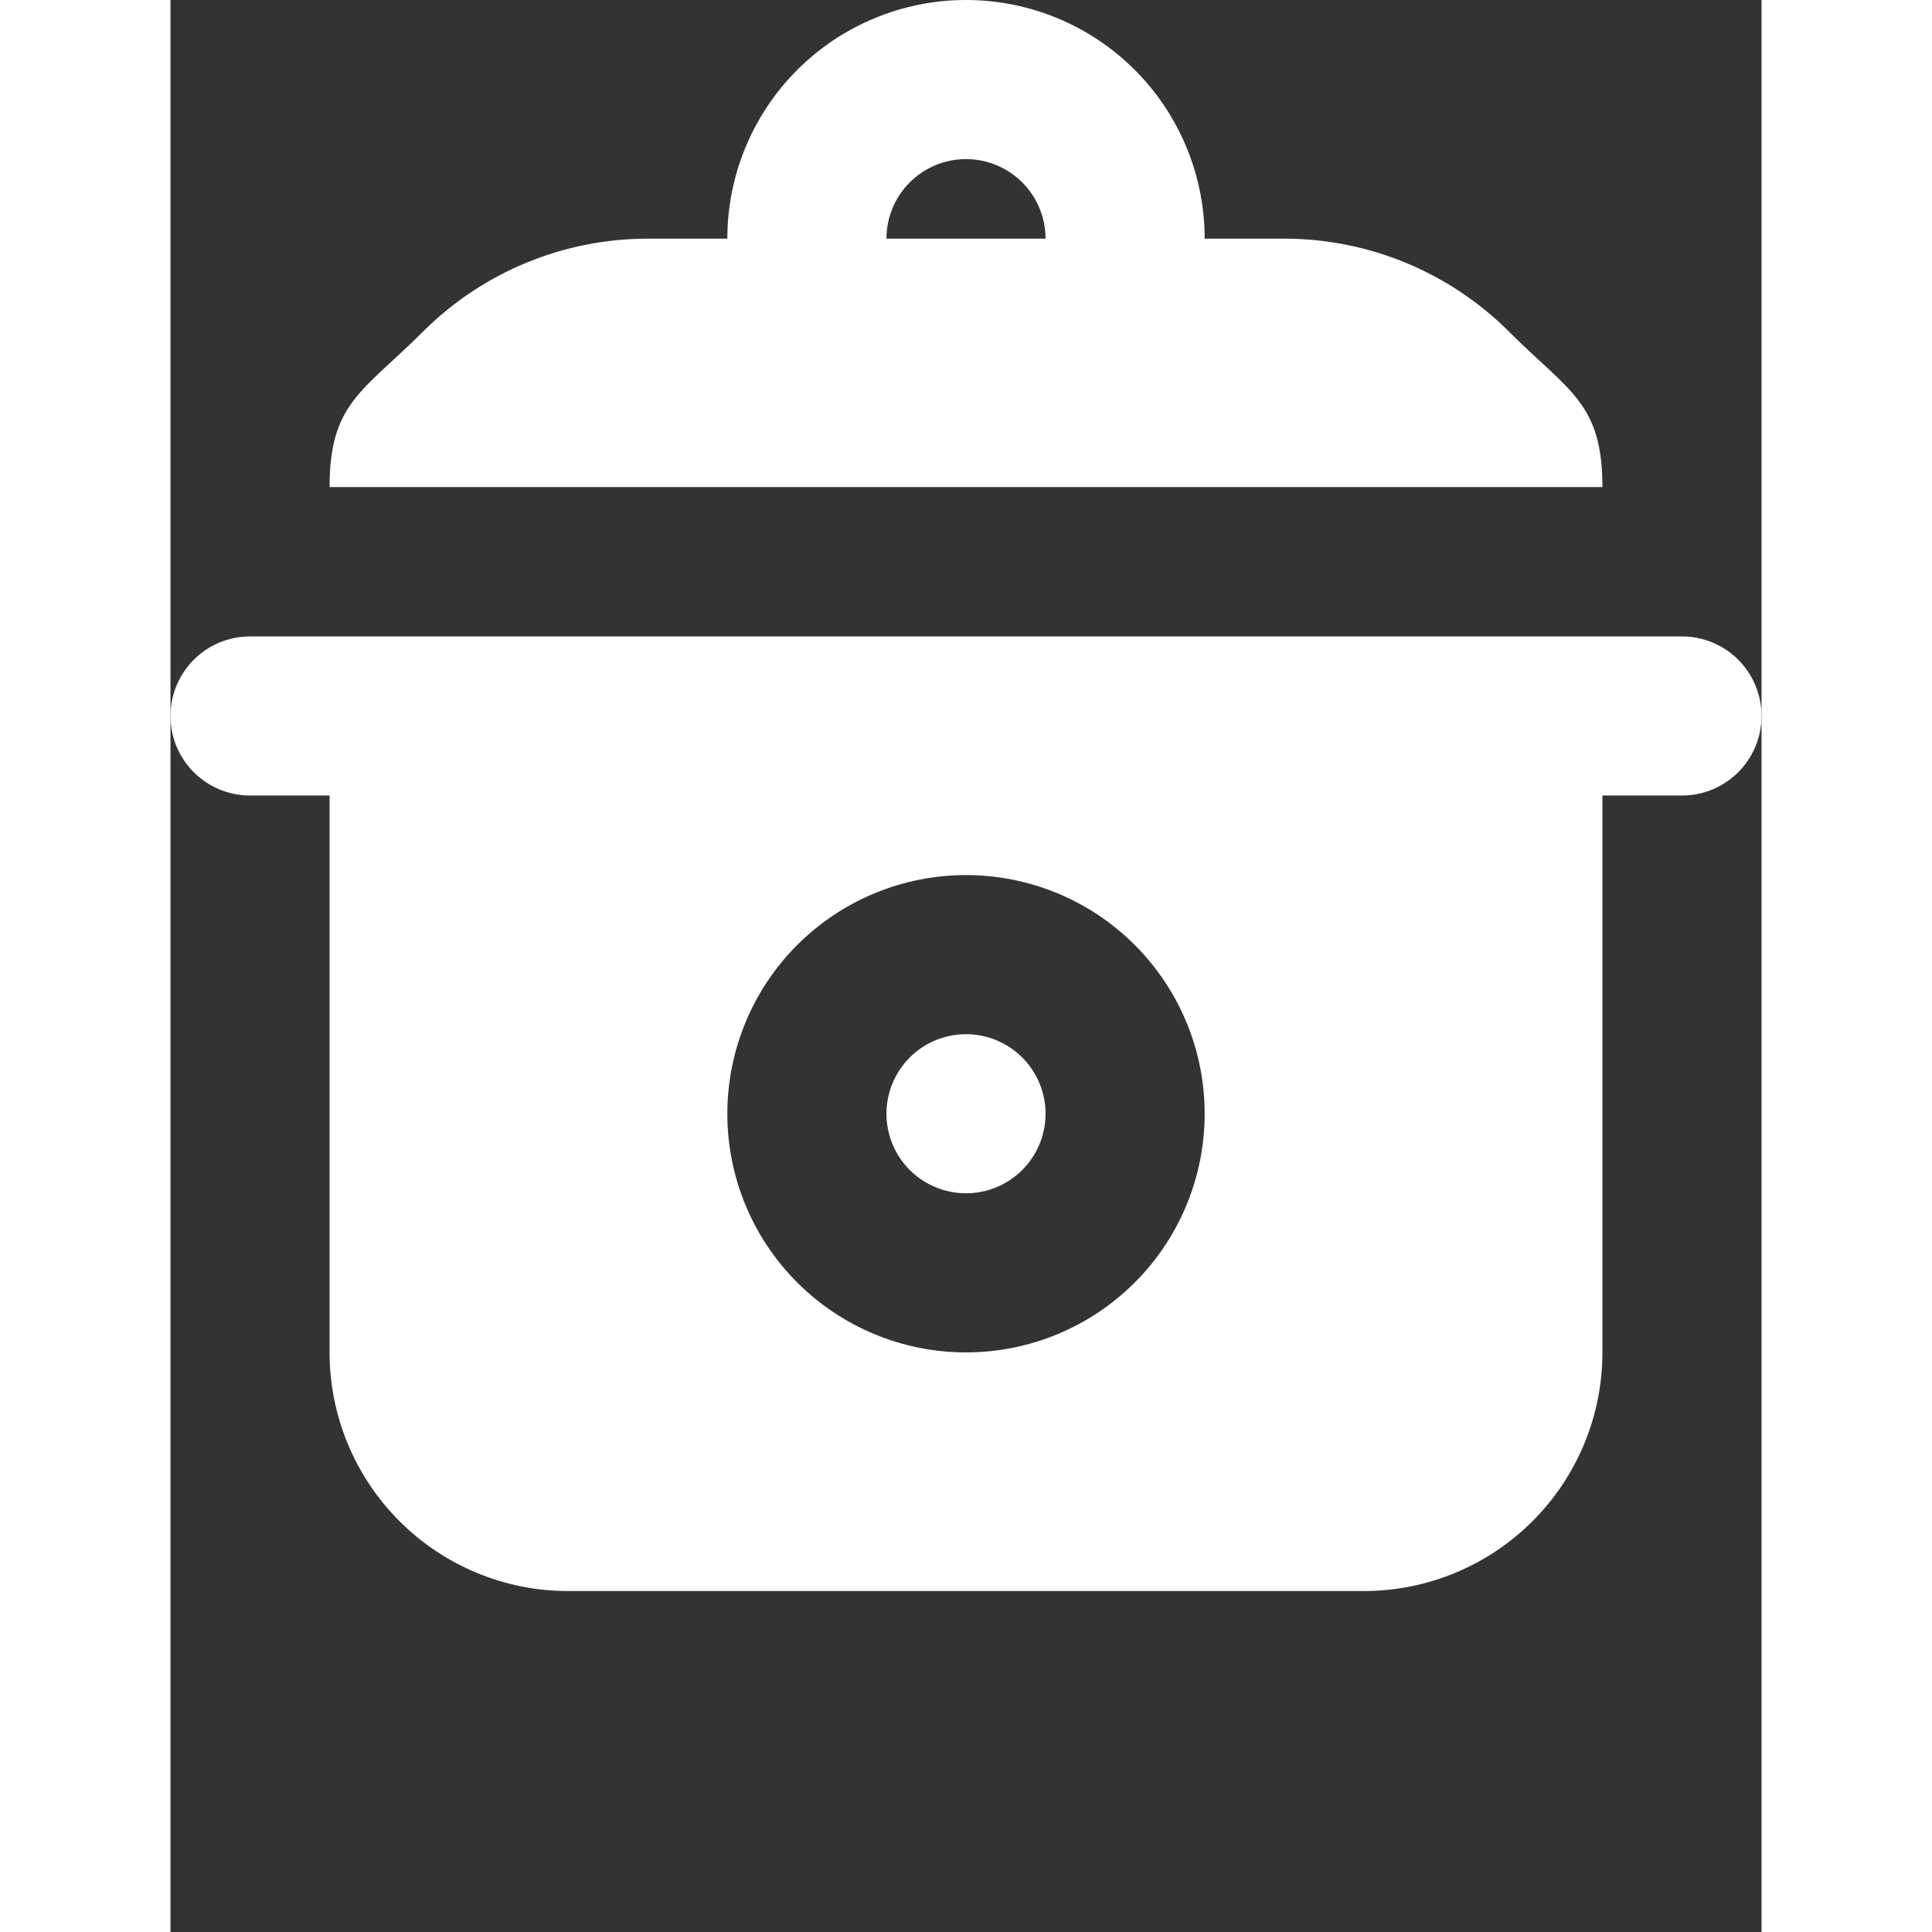 <svg width="20" height="20" viewBox="0 0 14 17" fill="none" xmlns="http://www.w3.org/2000/svg">
<rect x="0" y="0" width="14" height="17" fill="#333333" stroke="none"/>
<path fill-rule="evenodd" clip-rule="evenodd" d="M4.9 2.1C4.9 1.543 5.121 1.009 5.515 0.615C5.909 0.221 6.443 0 7 0C7.557 0 8.091 0.221 8.485 0.615C8.879 1.009 9.1 1.543 9.1 2.1H9.8C10.543 2.1 11.255 2.395 11.78 2.92C12.305 3.445 12.6 3.543 12.6 4.286H1.4C1.4 3.543 1.695 3.445 2.22 2.92C2.745 2.395 3.457 2.1 4.2 2.1H4.9ZM7 1.4C7.186 1.4 7.364 1.474 7.495 1.605C7.626 1.736 7.7 1.914 7.7 2.1H6.3C6.3 1.914 6.374 1.736 6.505 1.605C6.636 1.474 6.814 1.4 7 1.4ZM13.3 5.6C13.486 5.6 13.664 5.674 13.795 5.805C13.926 5.936 14 6.114 14 6.3C14 6.486 13.926 6.664 13.795 6.795C13.664 6.926 13.486 7 13.3 7H12.6V11.9C12.6 12.457 12.379 12.991 11.985 13.385C11.591 13.779 11.057 14 10.5 14H3.5C2.943 14 2.409 13.779 2.015 13.385C1.621 12.991 1.4 12.457 1.4 11.9V7H0.7C0.514 7 0.336 6.926 0.205 6.795C0.074 6.664 0 6.486 0 6.3C0 6.114 0.074 5.936 0.205 5.805C0.336 5.674 0.514 5.6 0.7 5.6H13.3ZM7 7.7C6.443 7.7 5.909 7.921 5.515 8.315C5.121 8.709 4.9 9.243 4.9 9.8C4.9 10.357 5.121 10.891 5.515 11.285C5.909 11.679 6.443 11.9 7 11.9C7.557 11.9 8.091 11.679 8.485 11.285C8.879 10.891 9.1 10.357 9.1 9.8C9.1 9.243 8.879 8.709 8.485 8.315C8.091 7.921 7.557 7.7 7 7.7ZM7 9.1C7.186 9.1 7.364 9.174 7.495 9.305C7.626 9.436 7.7 9.614 7.7 9.8C7.7 9.986 7.626 10.164 7.495 10.295C7.364 10.426 7.186 10.5 7 10.5C6.814 10.5 6.636 10.426 6.505 10.295C6.374 10.164 6.3 9.986 6.3 9.8C6.3 9.614 6.374 9.436 6.505 9.305C6.636 9.174 6.814 9.1 7 9.1Z" fill="white"/>
</svg>
